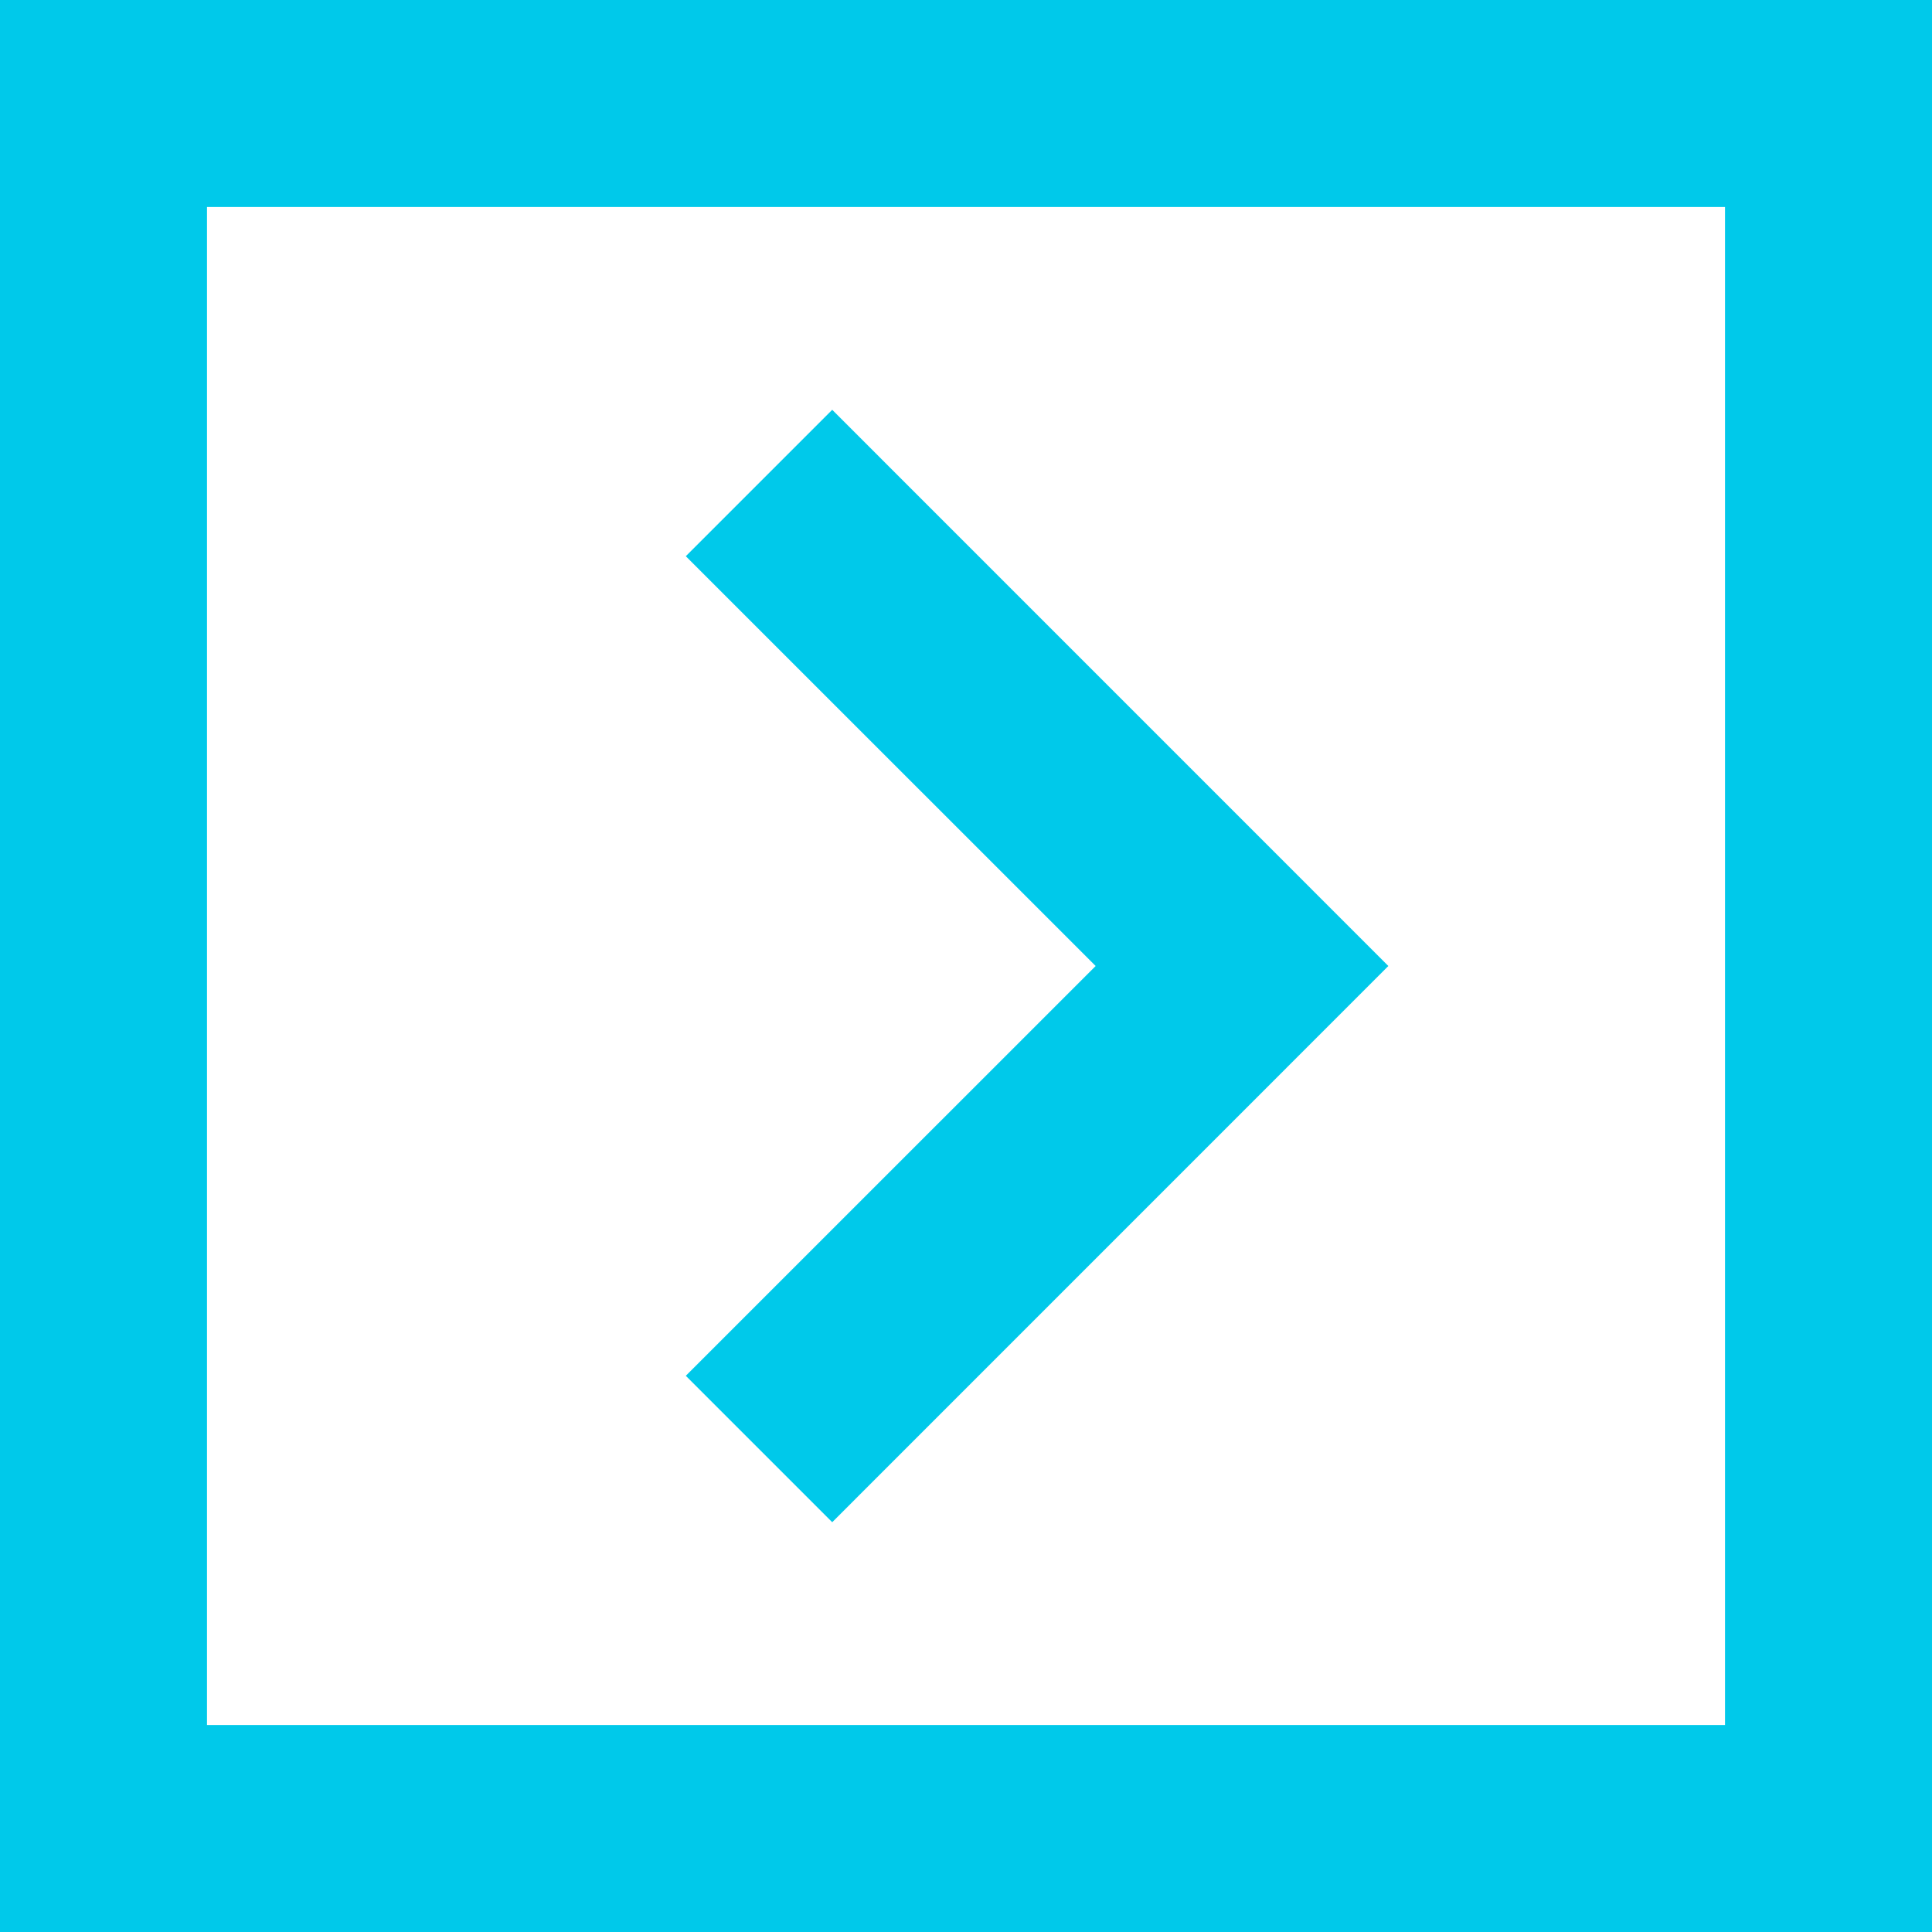 <svg width="28" height="28" viewBox="0 0 28 28" fill="none" xmlns="http://www.w3.org/2000/svg">
<path fill-rule="evenodd" clip-rule="evenodd" d="M25 3H3V25H25V3ZM0 0V28H28V0H0Z" fill="#00C9EA"/>
<path fill-rule="evenodd" clip-rule="evenodd" d="M15.879 14L9.939 8.061L12.061 5.939L20.121 14L12.061 22.061L9.939 19.939L15.879 14Z" fill="#00C9EA"/>
</svg>
